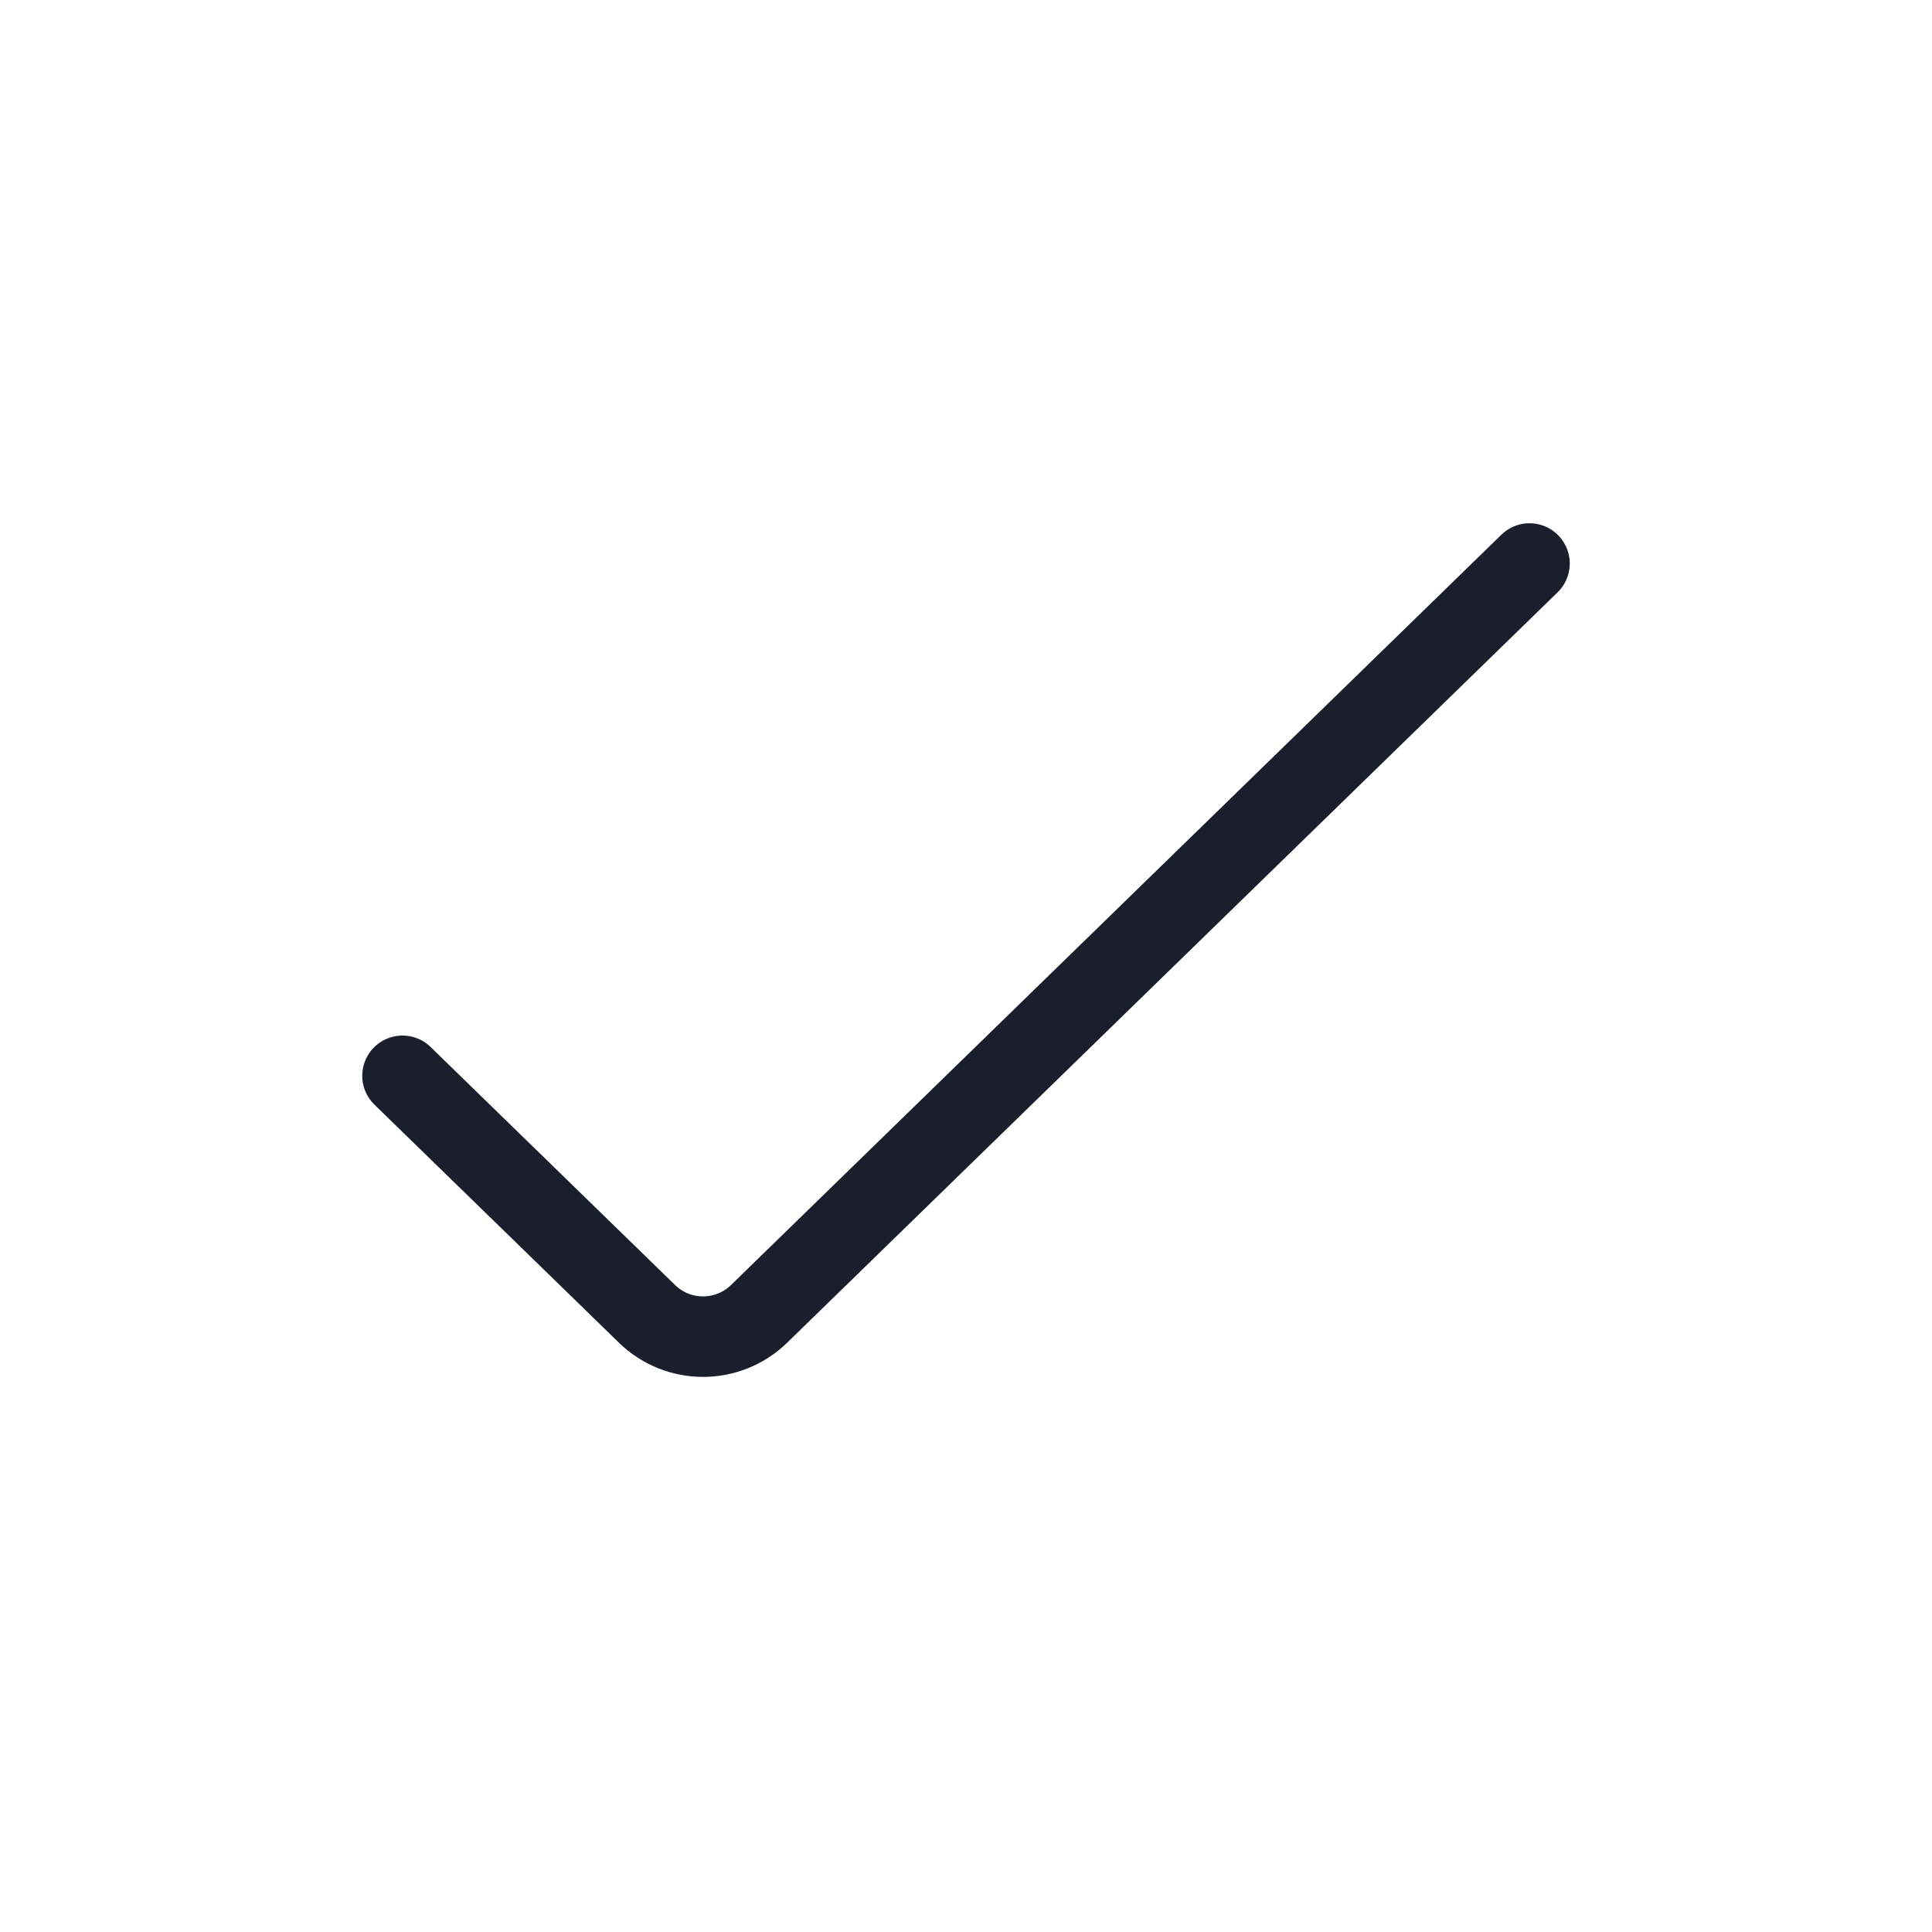<svg viewBox="0 0 24 24" fill="none" xmlns="http://www.w3.org/2000/svg">
    <g id="SVGRepo_iconCarrier">
        <rect width="24" height="24" fill="white" />
        <path d="M5 13.364L8.036 16.32C8.424 16.699 9.043 16.699 9.431 16.32L19 7" stroke="#1B1F2B" stroke-linecap="round" stroke-linejoin="round" />
    </g>
</svg>